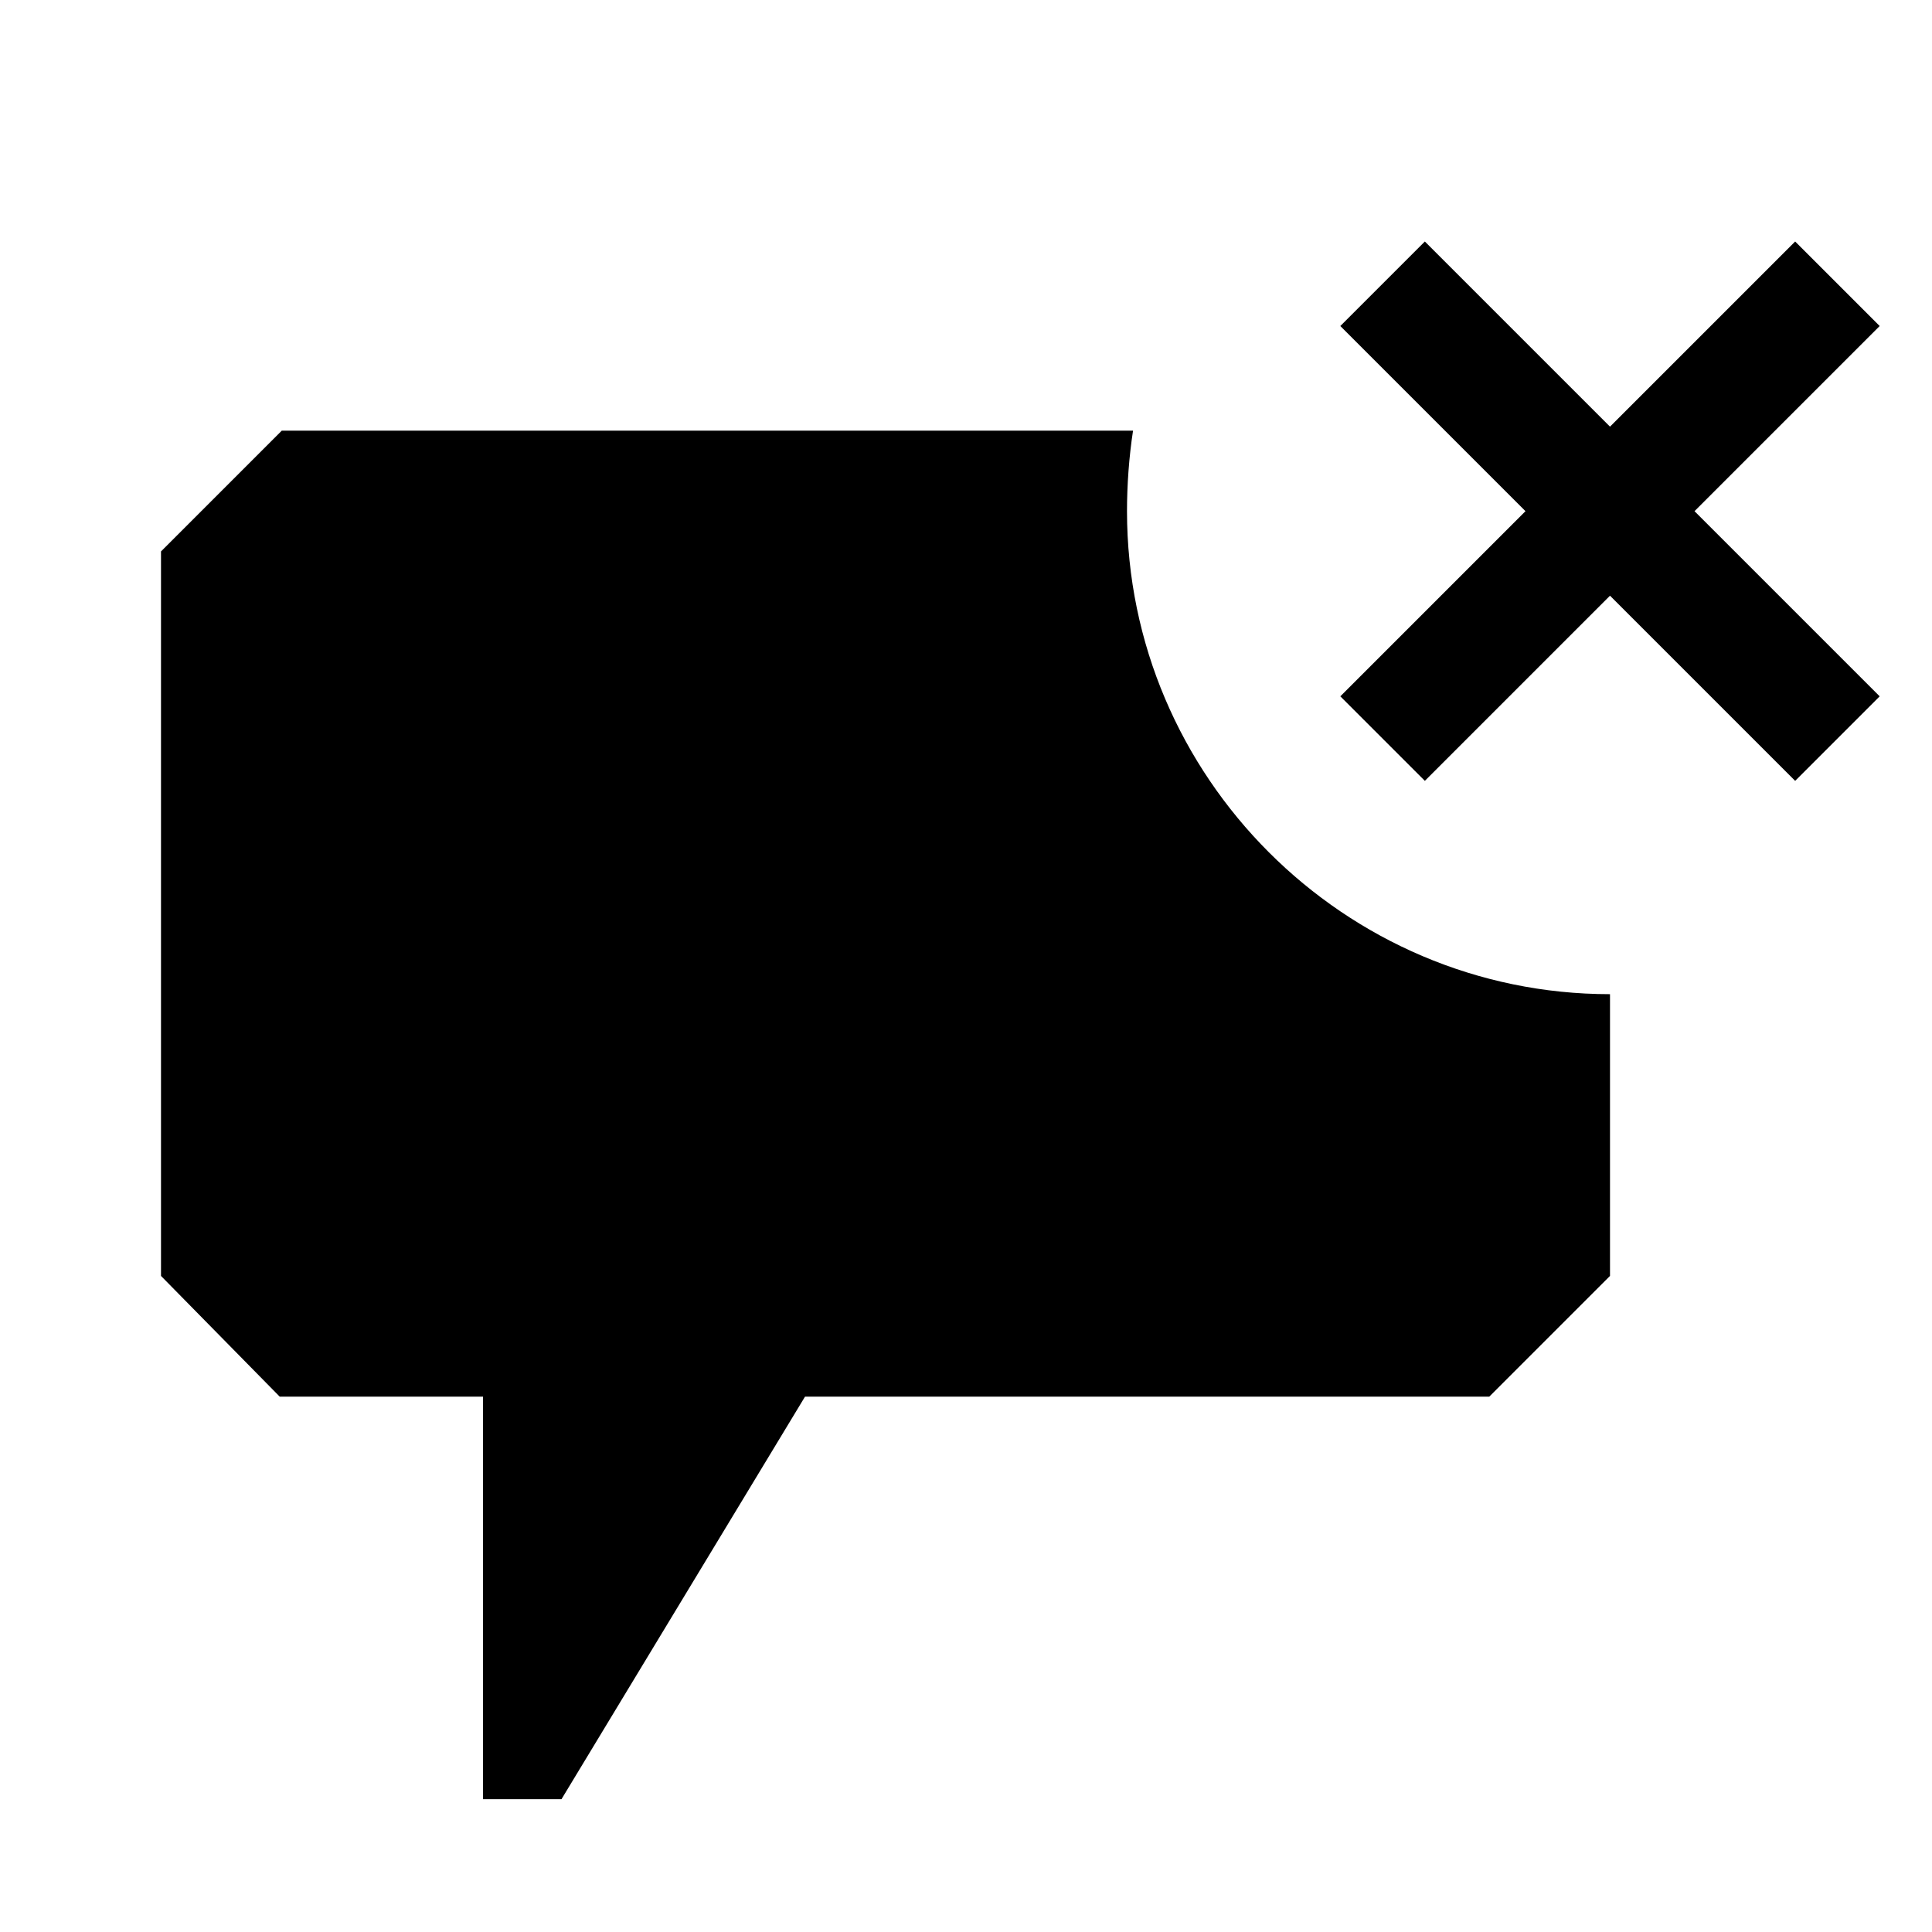 <svg viewBox="0 0 24 24" xmlns="http://www.w3.org/2000/svg">
<path fill-rule="evenodd" clip-rule="evenodd" d="M22.3 9.7L20 7.4L17.7 9.7L16.65 8.65L18.95 6.35L16.65 4.05L17.7 3L20 5.3L22.3 3L23.35 4.05L21.05 6.35L23.35 8.65L22.3 9.7ZM14 6.35C14 9.65 16.7 12.35 20 12.35V15.85L18.5 17.35H10L6.975 22.35H6V17.35H3.475L2 15.85V6.85L3.5 5.35H14.075C14.025 5.675 14 6.025 14 6.35Z"/>
</svg>
